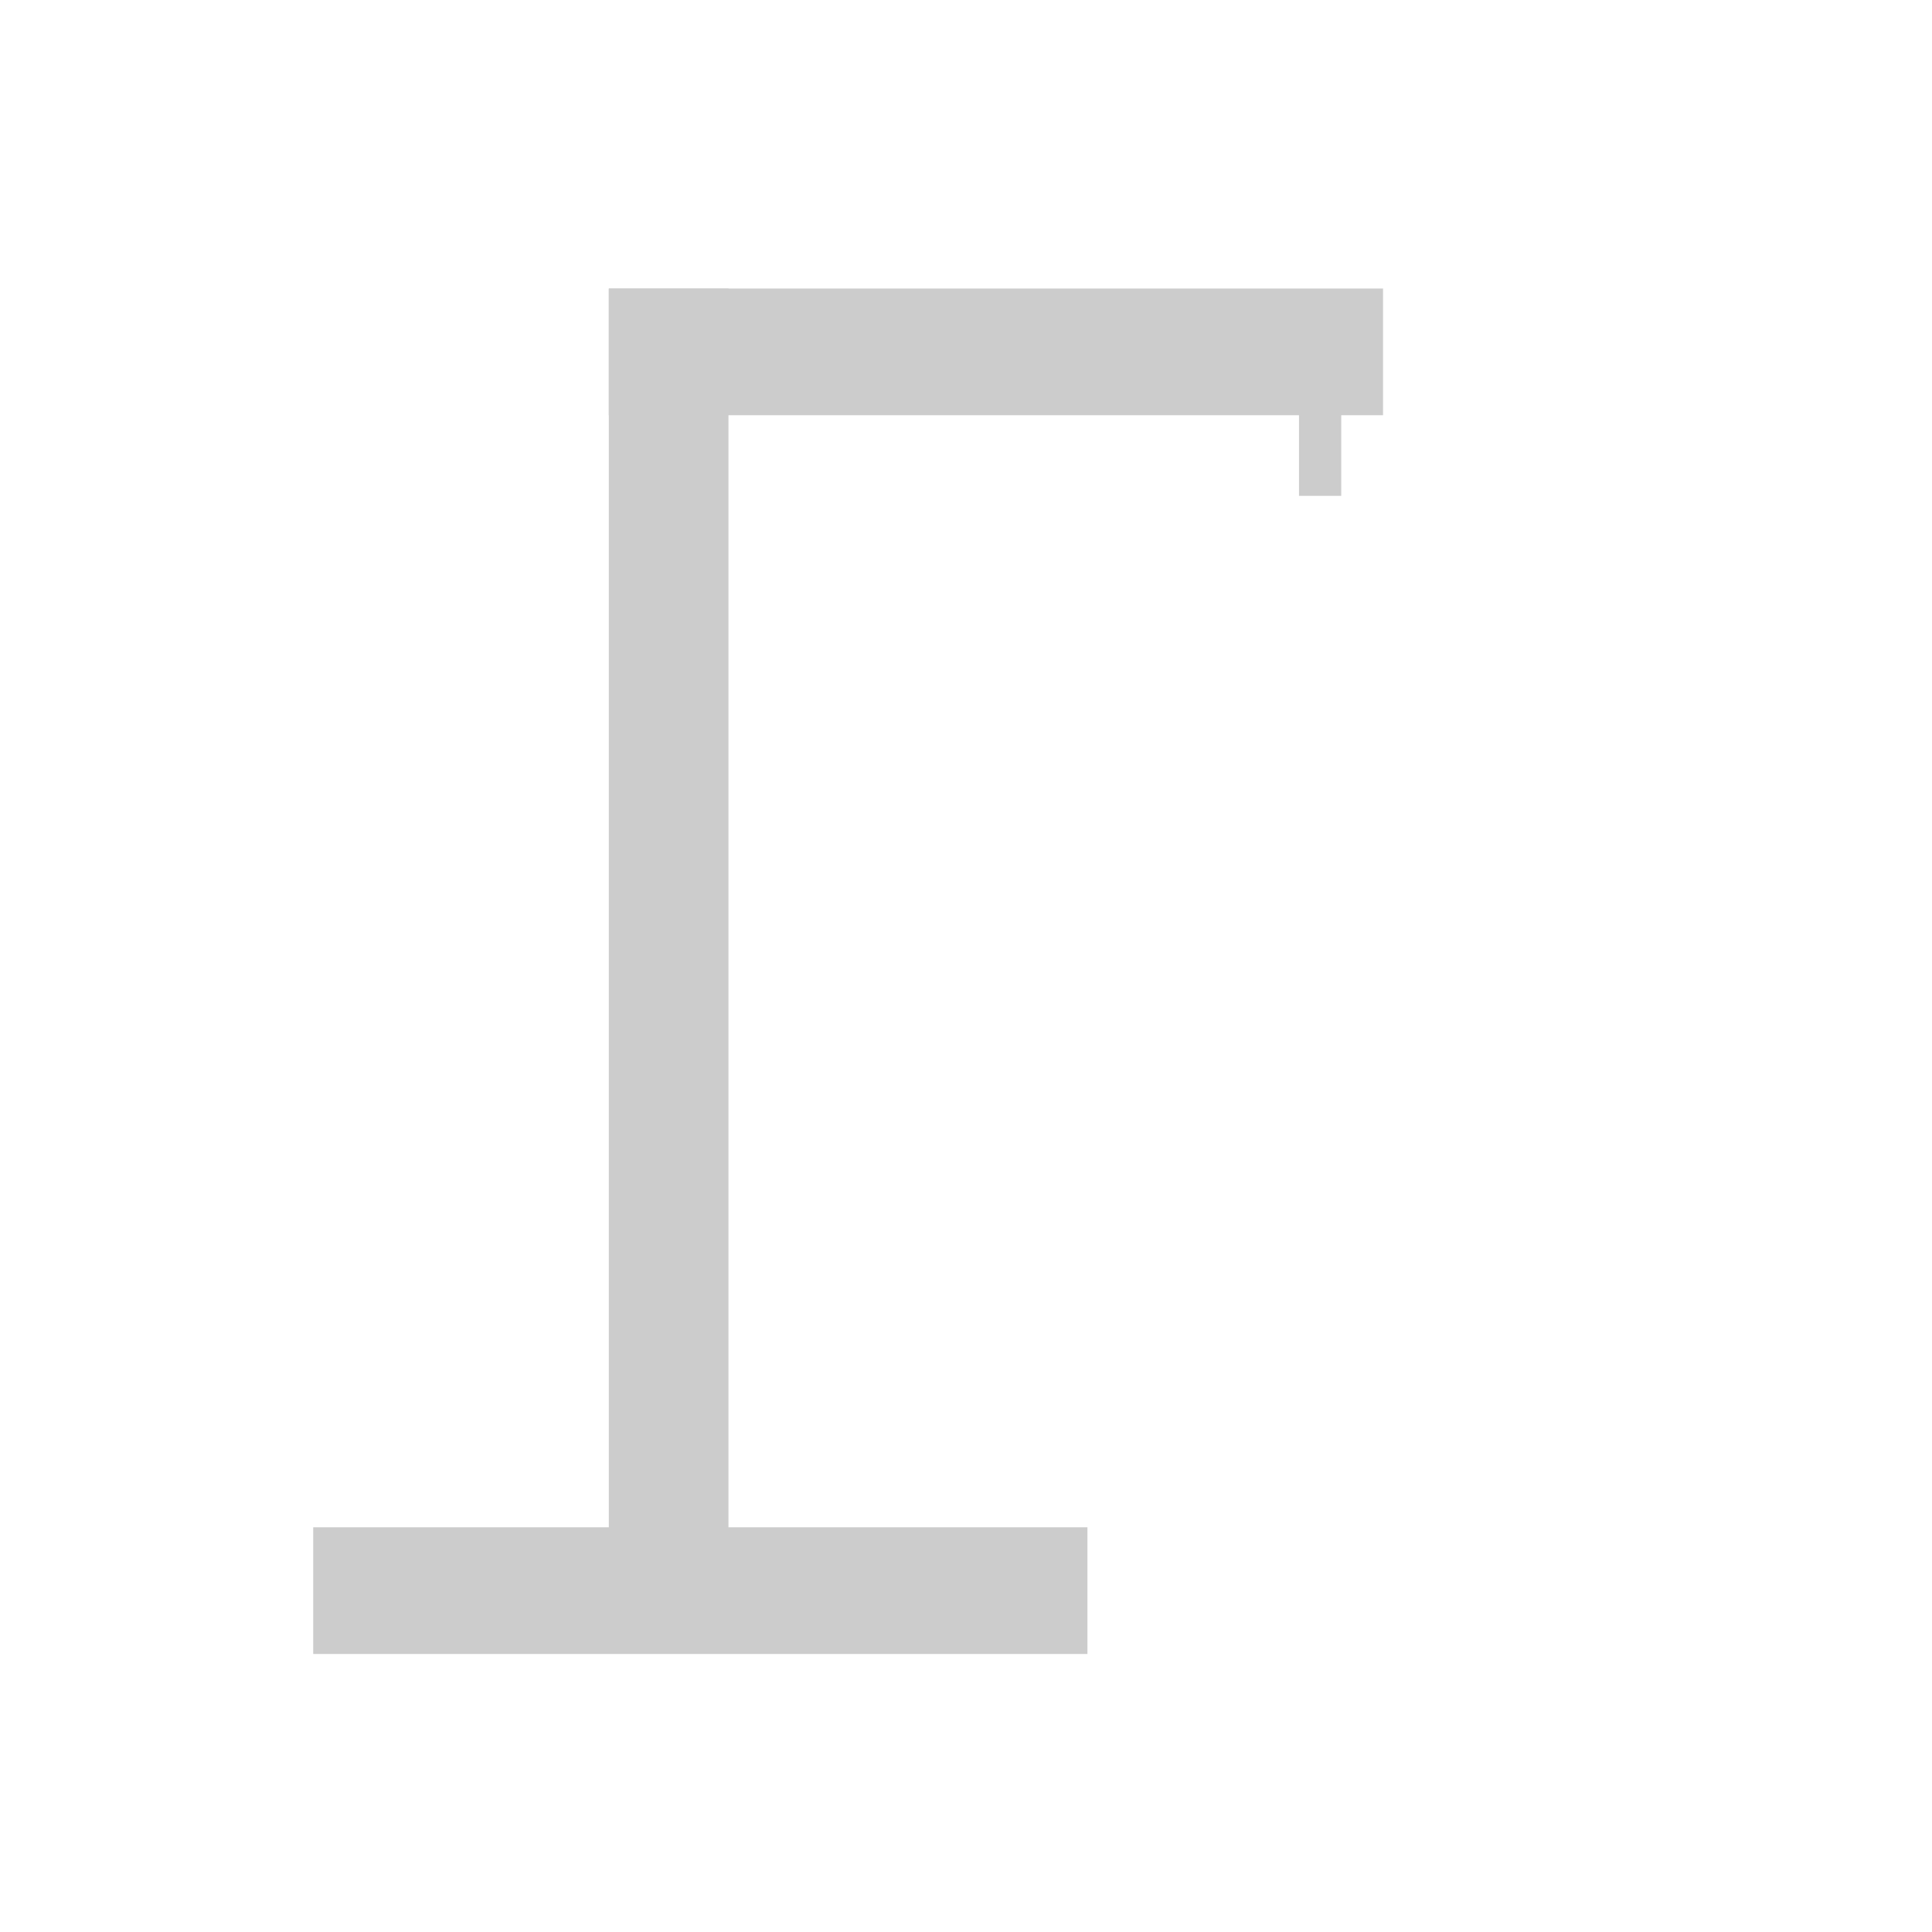 <?xml version="1.0" encoding="UTF-8" standalone="no"?>
<!-- Created with Inkscape (http://www.inkscape.org/) -->

<svg
   xmlns:dc="http://purl.org/dc/elements/1.1/"
   xmlns:cc="http://creativecommons.org/ns#"
   xmlns:rdf="http://www.w3.org/1999/02/22-rdf-syntax-ns#"
   xmlns:svg="http://www.w3.org/2000/svg"
   xmlns="http://www.w3.org/2000/svg"
   xmlns:sodipodi="http://sodipodi.sourceforge.net/DTD/sodipodi-0.dtd"
   xmlns:inkscape="http://www.inkscape.org/namespaces/inkscape"
   width="100%"
   height="100%"
   viewBox="0 0 146.727 146.727"
   version="1.1"
   id="svg8"
   inkscape:version="0.92.5 (2060ec1f9f, 2020-04-08)"
   sodipodi:docname="0.svg">
  <defs
     id="defs2" />
  <sodipodi:namedview
     id="base"
     pagecolor="#ffffff"
     bordercolor="#666666"
     borderopacity="1.0"
     inkscape:pageopacity="0.0"
     inkscape:pageshadow="2"
     inkscape:zoom="0.98994949"
     inkscape:cx="422.75264"
     inkscape:cy="249.5227"
     inkscape:document-units="mm"
     inkscape:current-layer="layer1"
     showgrid="false"
     inkscape:window-width="1920"
     inkscape:window-height="1016"
     inkscape:window-x="0"
     inkscape:window-y="27"
     inkscape:window-maximized="1" />
  <g
     inkscape:label="Camada 1"
     inkscape:groupmode="layer"
     id="layer1"
     transform="translate(270.53,-56.193)">
    <rect
       style="opacity:1;fill:#cccccc;fill-opacity:1;stroke:none;stroke-width:1;stroke-miterlimit:4;stroke-dasharray:none;stroke-opacity:1;paint-order:normal"
       id="rect821"
       width="58.799"
       height="9.622"
       x="-246.743"
       y="172.184" />
    <rect
       style="opacity:1;fill:#cccccc;fill-opacity:1;stroke:none;stroke-width:1;stroke-miterlimit:4;stroke-dasharray:none;stroke-opacity:1;paint-order:normal"
       id="rect823"
       width="9.087"
       height="97.286"
       x="-224.293"
       y="78.105" />
    <rect
       style="opacity:1;fill:#cccccc;fill-opacity:1;stroke:none;stroke-width:1;stroke-miterlimit:4;stroke-dasharray:none;stroke-opacity:1;paint-order:normal"
       id="rect821-3"
       width="58.799"
       height="9.622"
       x="-224.293"
       y="78.105" />
    <rect
       style="opacity:1;fill:#cccccc;fill-opacity:1;stroke:none;stroke-width:0.222;stroke-miterlimit:4;stroke-dasharray:none;stroke-opacity:1;paint-order:normal"
       id="rect823-6"
       width="3.207"
       height="13.631"
       x="-171.876"
       y="80.221" />
  </g>
</svg>
